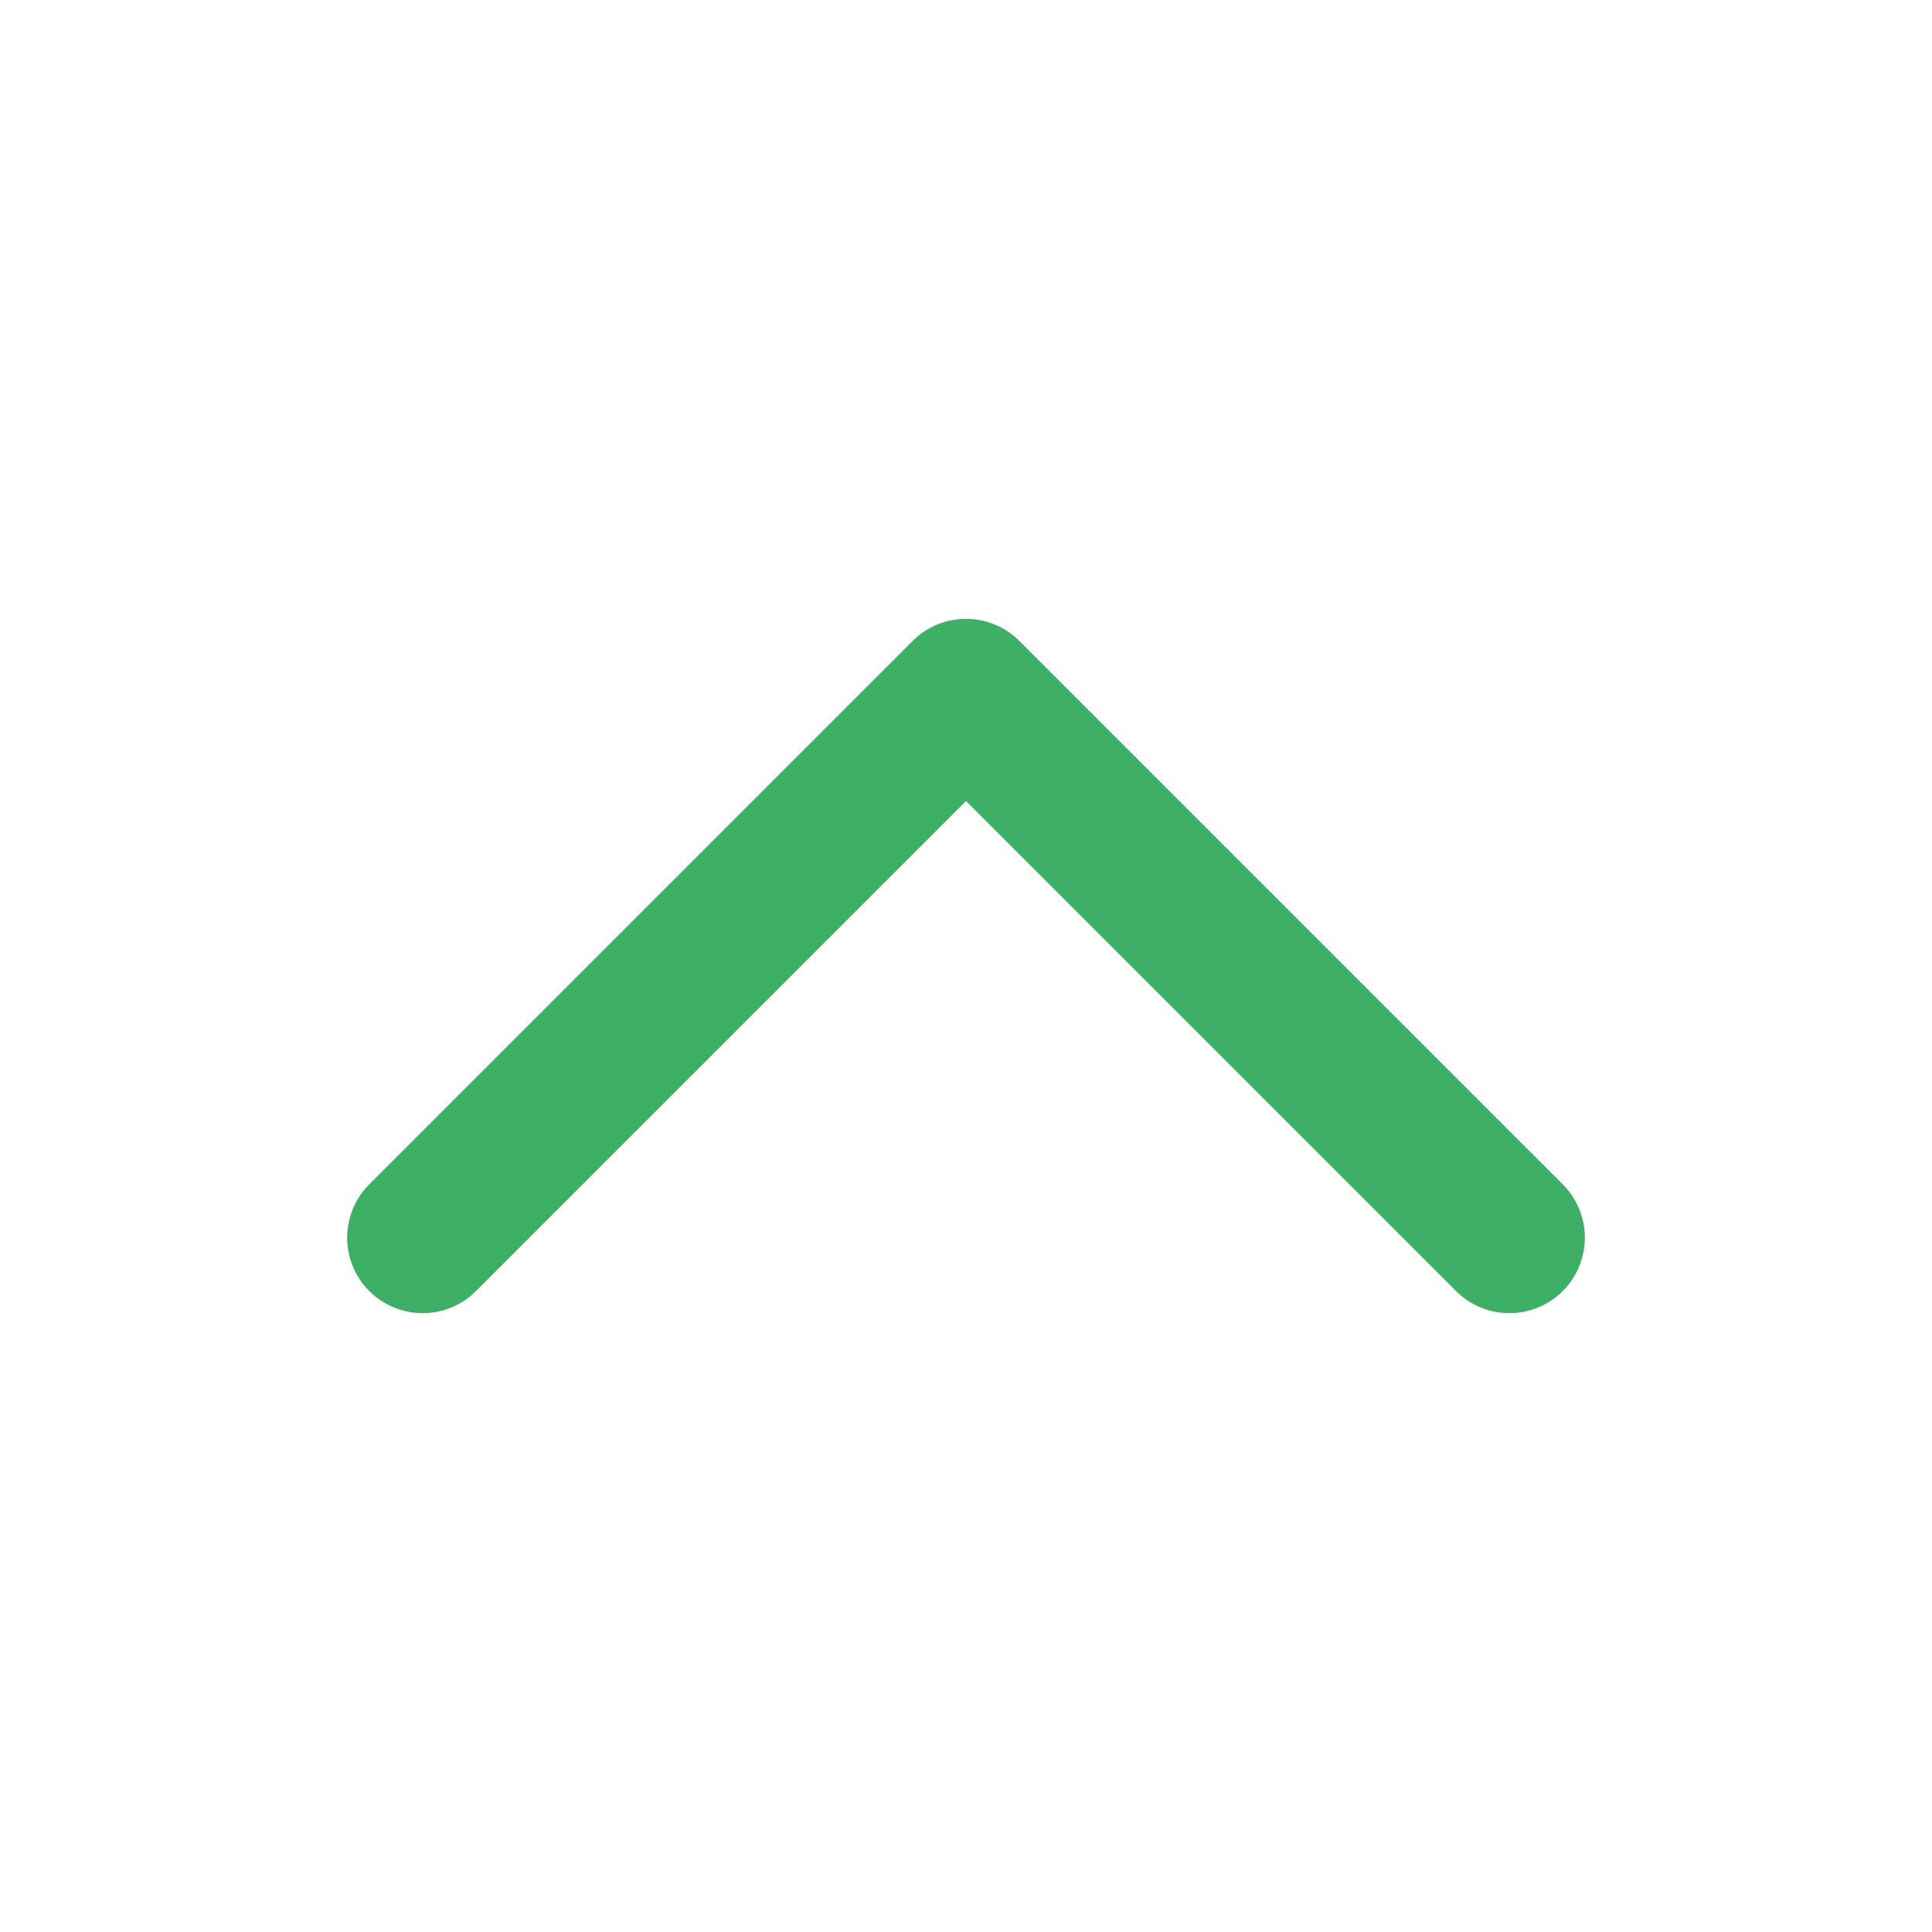 <svg width="16" height="16" viewBox="0 0 16 16" fill="none" xmlns="http://www.w3.org/2000/svg">
    <path d="M12.5 10.25L8 5.75L3.5 10.25" stroke="#3EB065" stroke-width="1.25" stroke-linecap="round" stroke-linejoin="round"/>
</svg>
